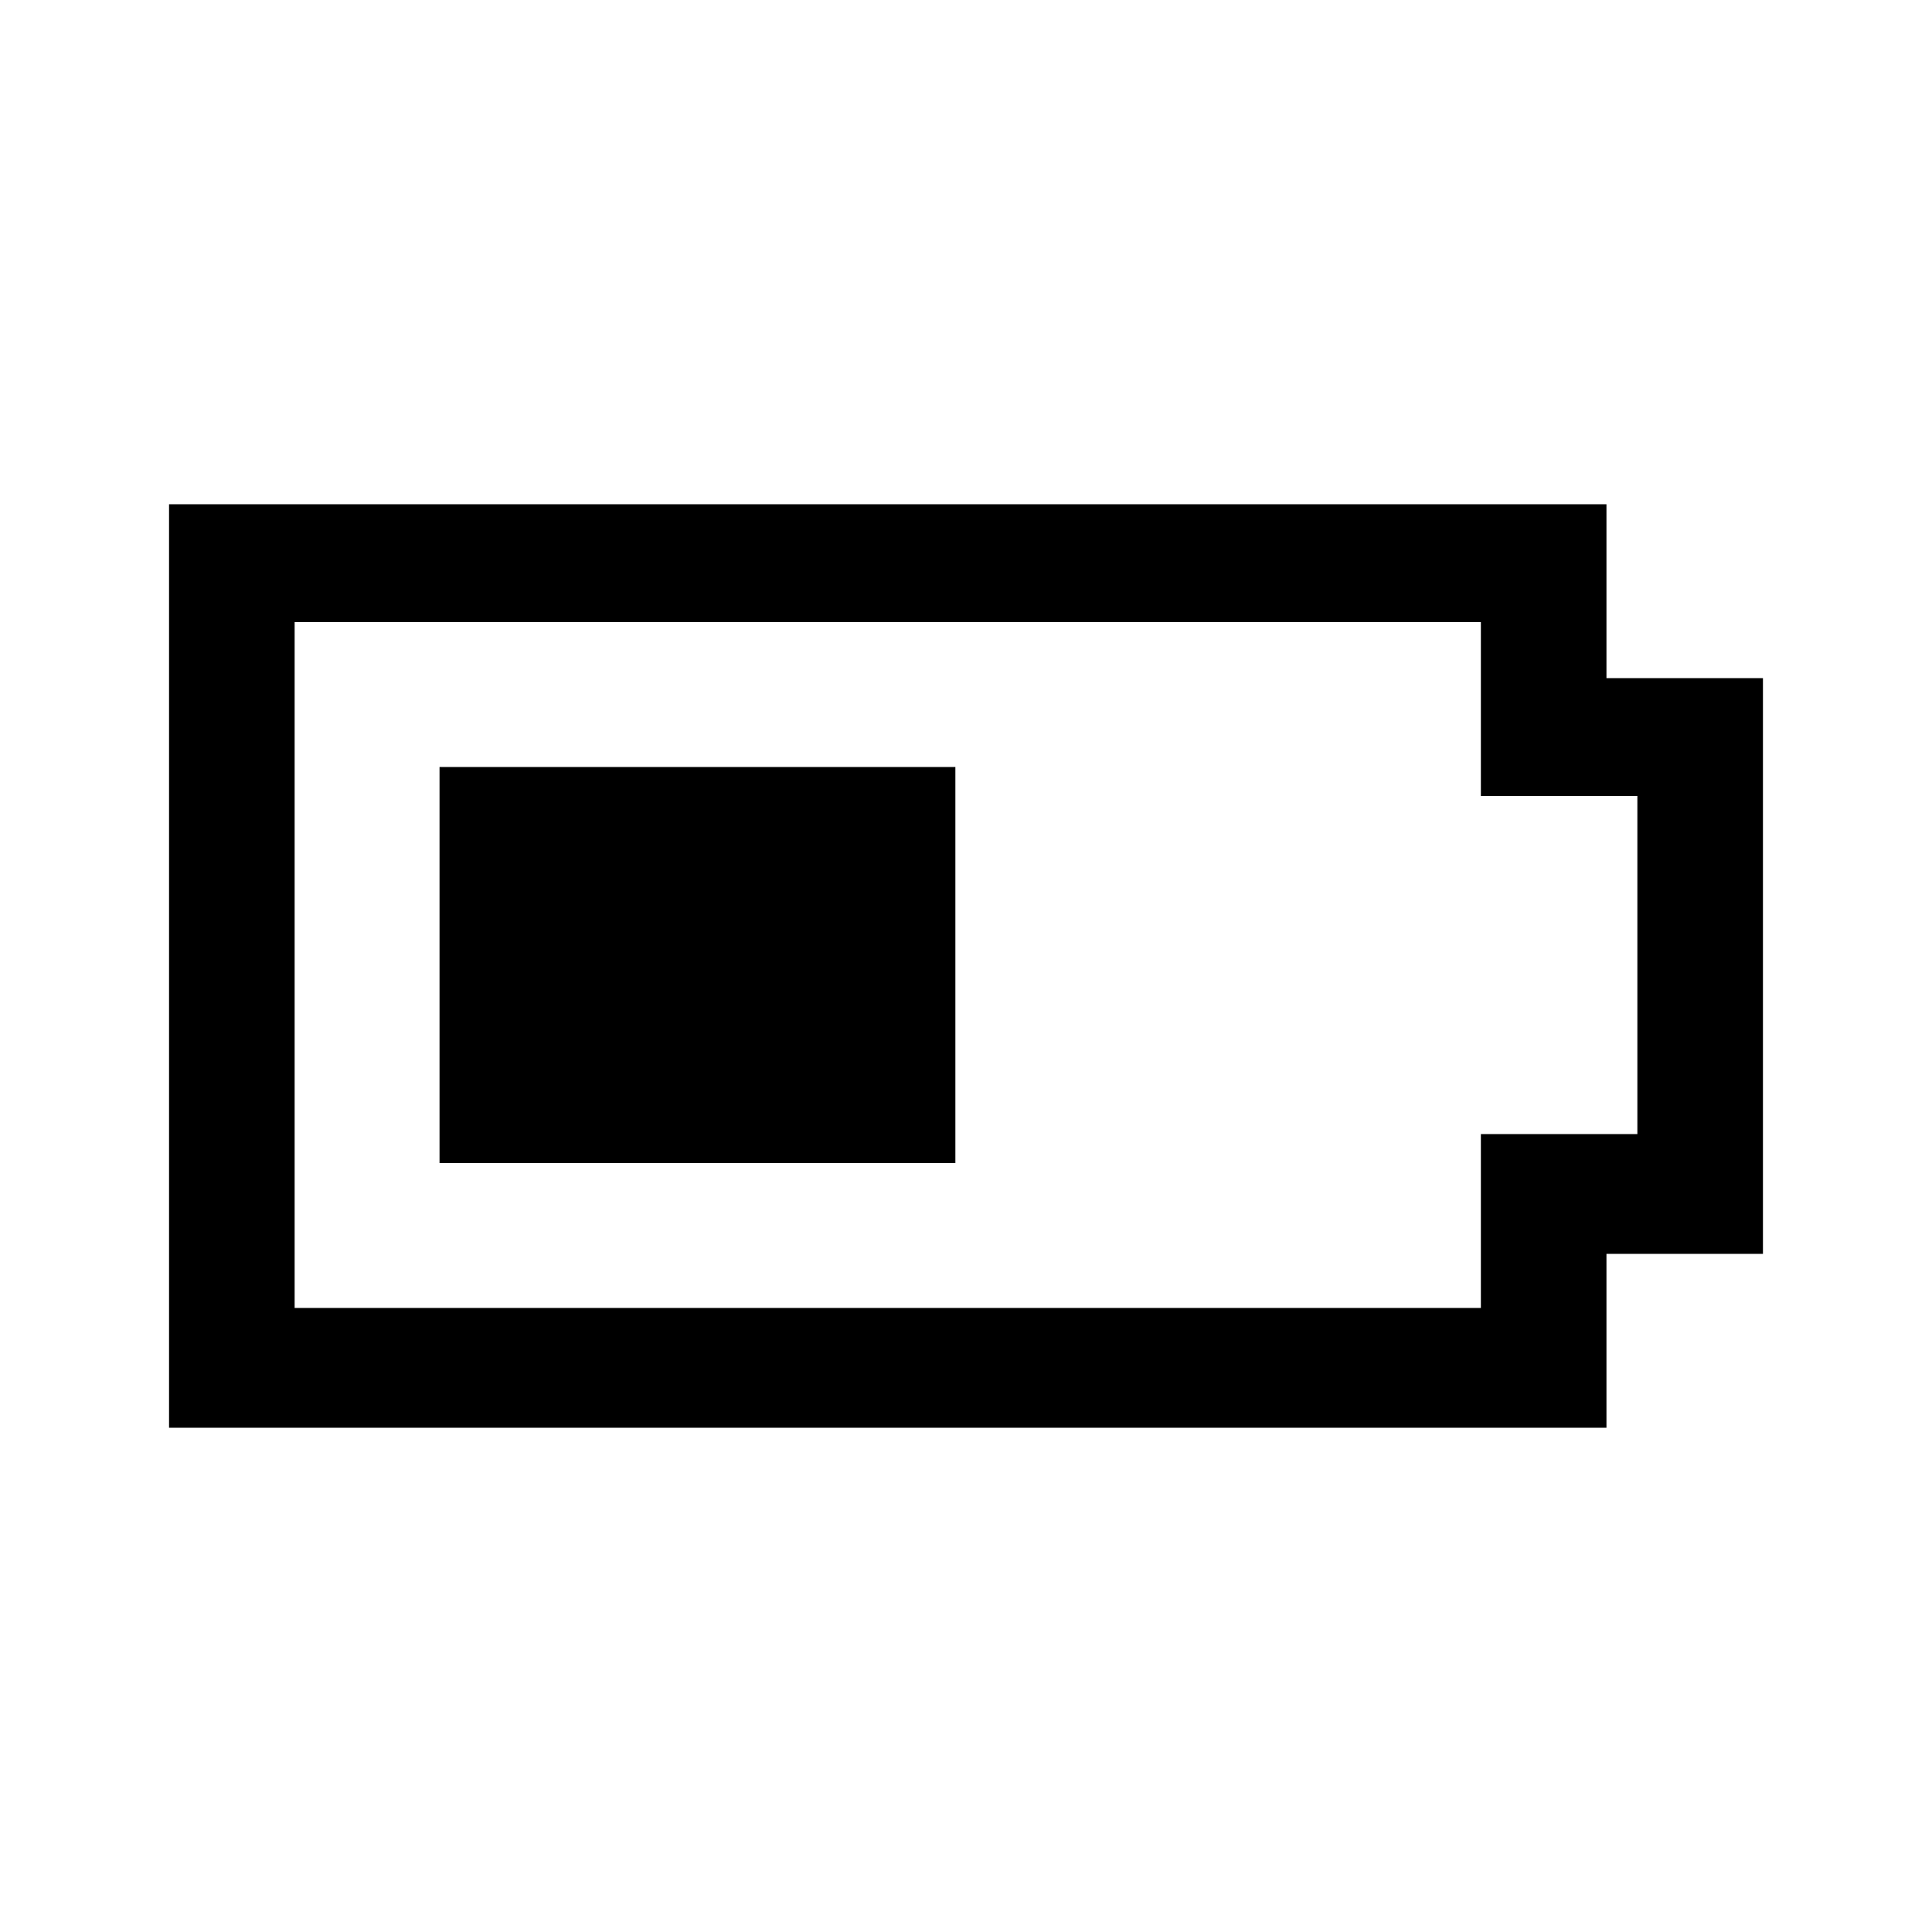<svg width="24" height="24" viewBox="0 0 24 24" fill="none" xmlns="http://www.w3.org/2000/svg">
<path d="M2.1 17.736H19.956V15.576H21.9V8.424H19.956V6.264H2.1V17.736ZM3.66 16.248V7.728H18.396V9.888H20.34V14.088H18.396V16.248H3.66ZM5.46 14.448H11.868V9.528H5.46V14.448Z" fill="black"/>
</svg>
